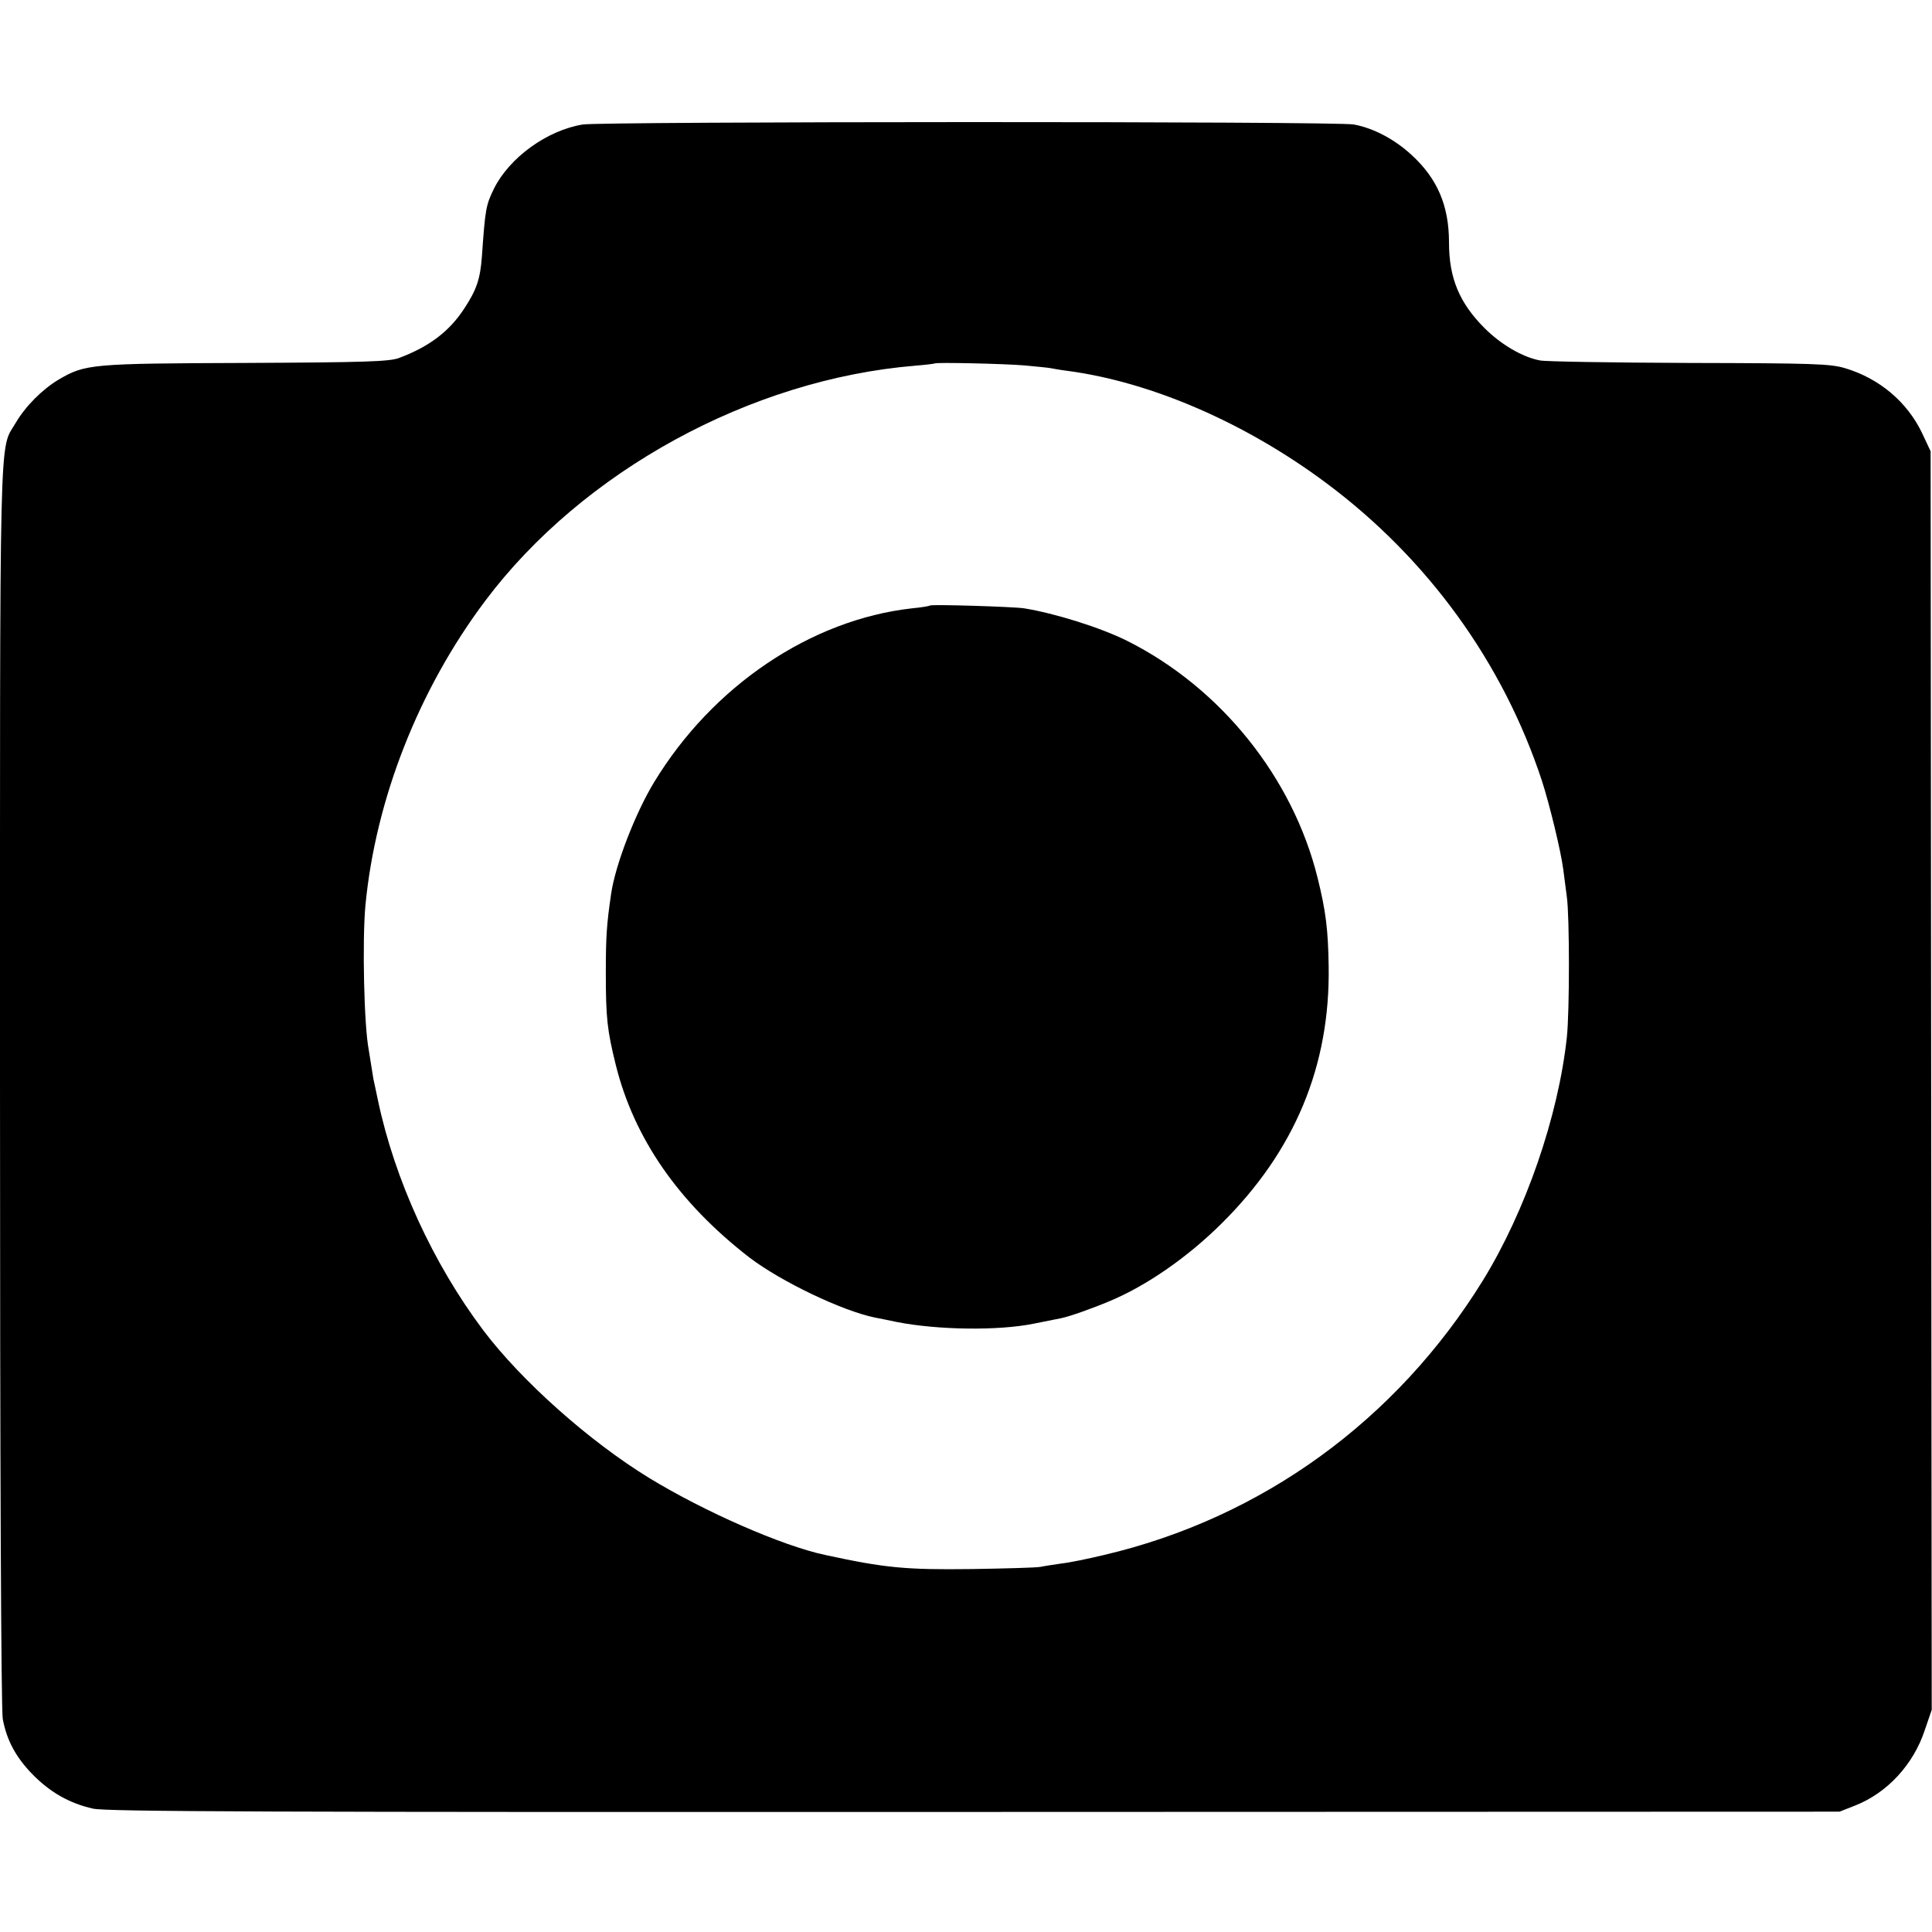 <?xml version="1.0" standalone="no"?>
<!DOCTYPE svg PUBLIC "-//W3C//DTD SVG 20010904//EN"
 "http://www.w3.org/TR/2001/REC-SVG-20010904/DTD/svg10.dtd">
<svg version="1.0" xmlns="http://www.w3.org/2000/svg"
 width="700pt" height="700pt" viewBox="0 0 700 700"
 preserveAspectRatio="xMidYMid meet">
<g transform="translate(0,700) scale(0.1,-0.1)"
fill="#000000" stroke="none">
<path d="M2112 6549 c-130 -21 -266 -120 -322 -232 -30 -61 -32 -76 -44 -247
-6 -80 -19 -120 -64 -188 -54 -83 -127 -138 -236 -179 -35 -13 -120 -16 -556
-18 -561 -2 -581 -4 -677 -60 -59 -35 -121 -97 -156 -157 -61 -104 -57 49 -57
-2404 0 -1390 4 -2260 10 -2292 14 -77 48 -140 109 -202 63 -64 133 -104 218
-123 47 -11 631 -13 3193 -12 l3135 1 56 22 c117 46 212 149 253 274 l25 73
-2 2280 -2 2280 -31 66 c-54 113 -155 198 -279 235 -54 16 -113 18 -565 19
-278 1 -521 5 -540 9 -64 12 -142 58 -201 117 -91 91 -129 181 -129 310 0 134
-42 232 -136 318 -62 57 -138 97 -209 110 -62 12 -2720 11 -2793 0z m1600
-873 c42 -4 85 -8 95 -10 10 -2 38 -7 63 -10 304 -41 644 -189 935 -406 368
-274 641 -651 782 -1080 27 -84 68 -251 77 -320 3 -25 9 -70 13 -100 10 -72
10 -415 0 -508 -31 -287 -149 -629 -304 -881 -313 -507 -801 -861 -1373 -995
-58 -14 -127 -28 -155 -31 -27 -4 -61 -9 -75 -12 -14 -3 -126 -6 -250 -8 -239
-3 -313 4 -530 51 -156 33 -438 157 -638 279 -217 133 -462 351 -601 535 -182
242 -321 545 -382 835 -7 33 -14 67 -16 75 -1 8 -5 31 -8 50 -3 19 -7 44 -9
56 -17 87 -24 392 -12 524 37 385 193 782 434 1103 353 470 962 803 1558 852
37 3 69 7 70 8 5 5 255 -1 326 -7z"/>
<path d="M3369 4806 c-2 -2 -31 -7 -64 -10 -367 -41 -723 -281 -935 -630 -68
-112 -141 -300 -156 -406 -16 -110 -19 -153 -19 -285 0 -163 5 -208 36 -333
66 -266 227 -499 484 -698 114 -87 337 -194 456 -218 13 -2 49 -10 79 -16 148
-29 367 -32 495 -6 44 9 89 18 100 20 30 6 112 35 176 62 132 55 281 158 404
280 266 263 395 572 389 934 -2 131 -10 198 -40 319 -90 364 -351 689 -690
859 -96 48 -262 100 -374 118 -42 6 -336 15 -341 10z"/>
</g>
</svg>
